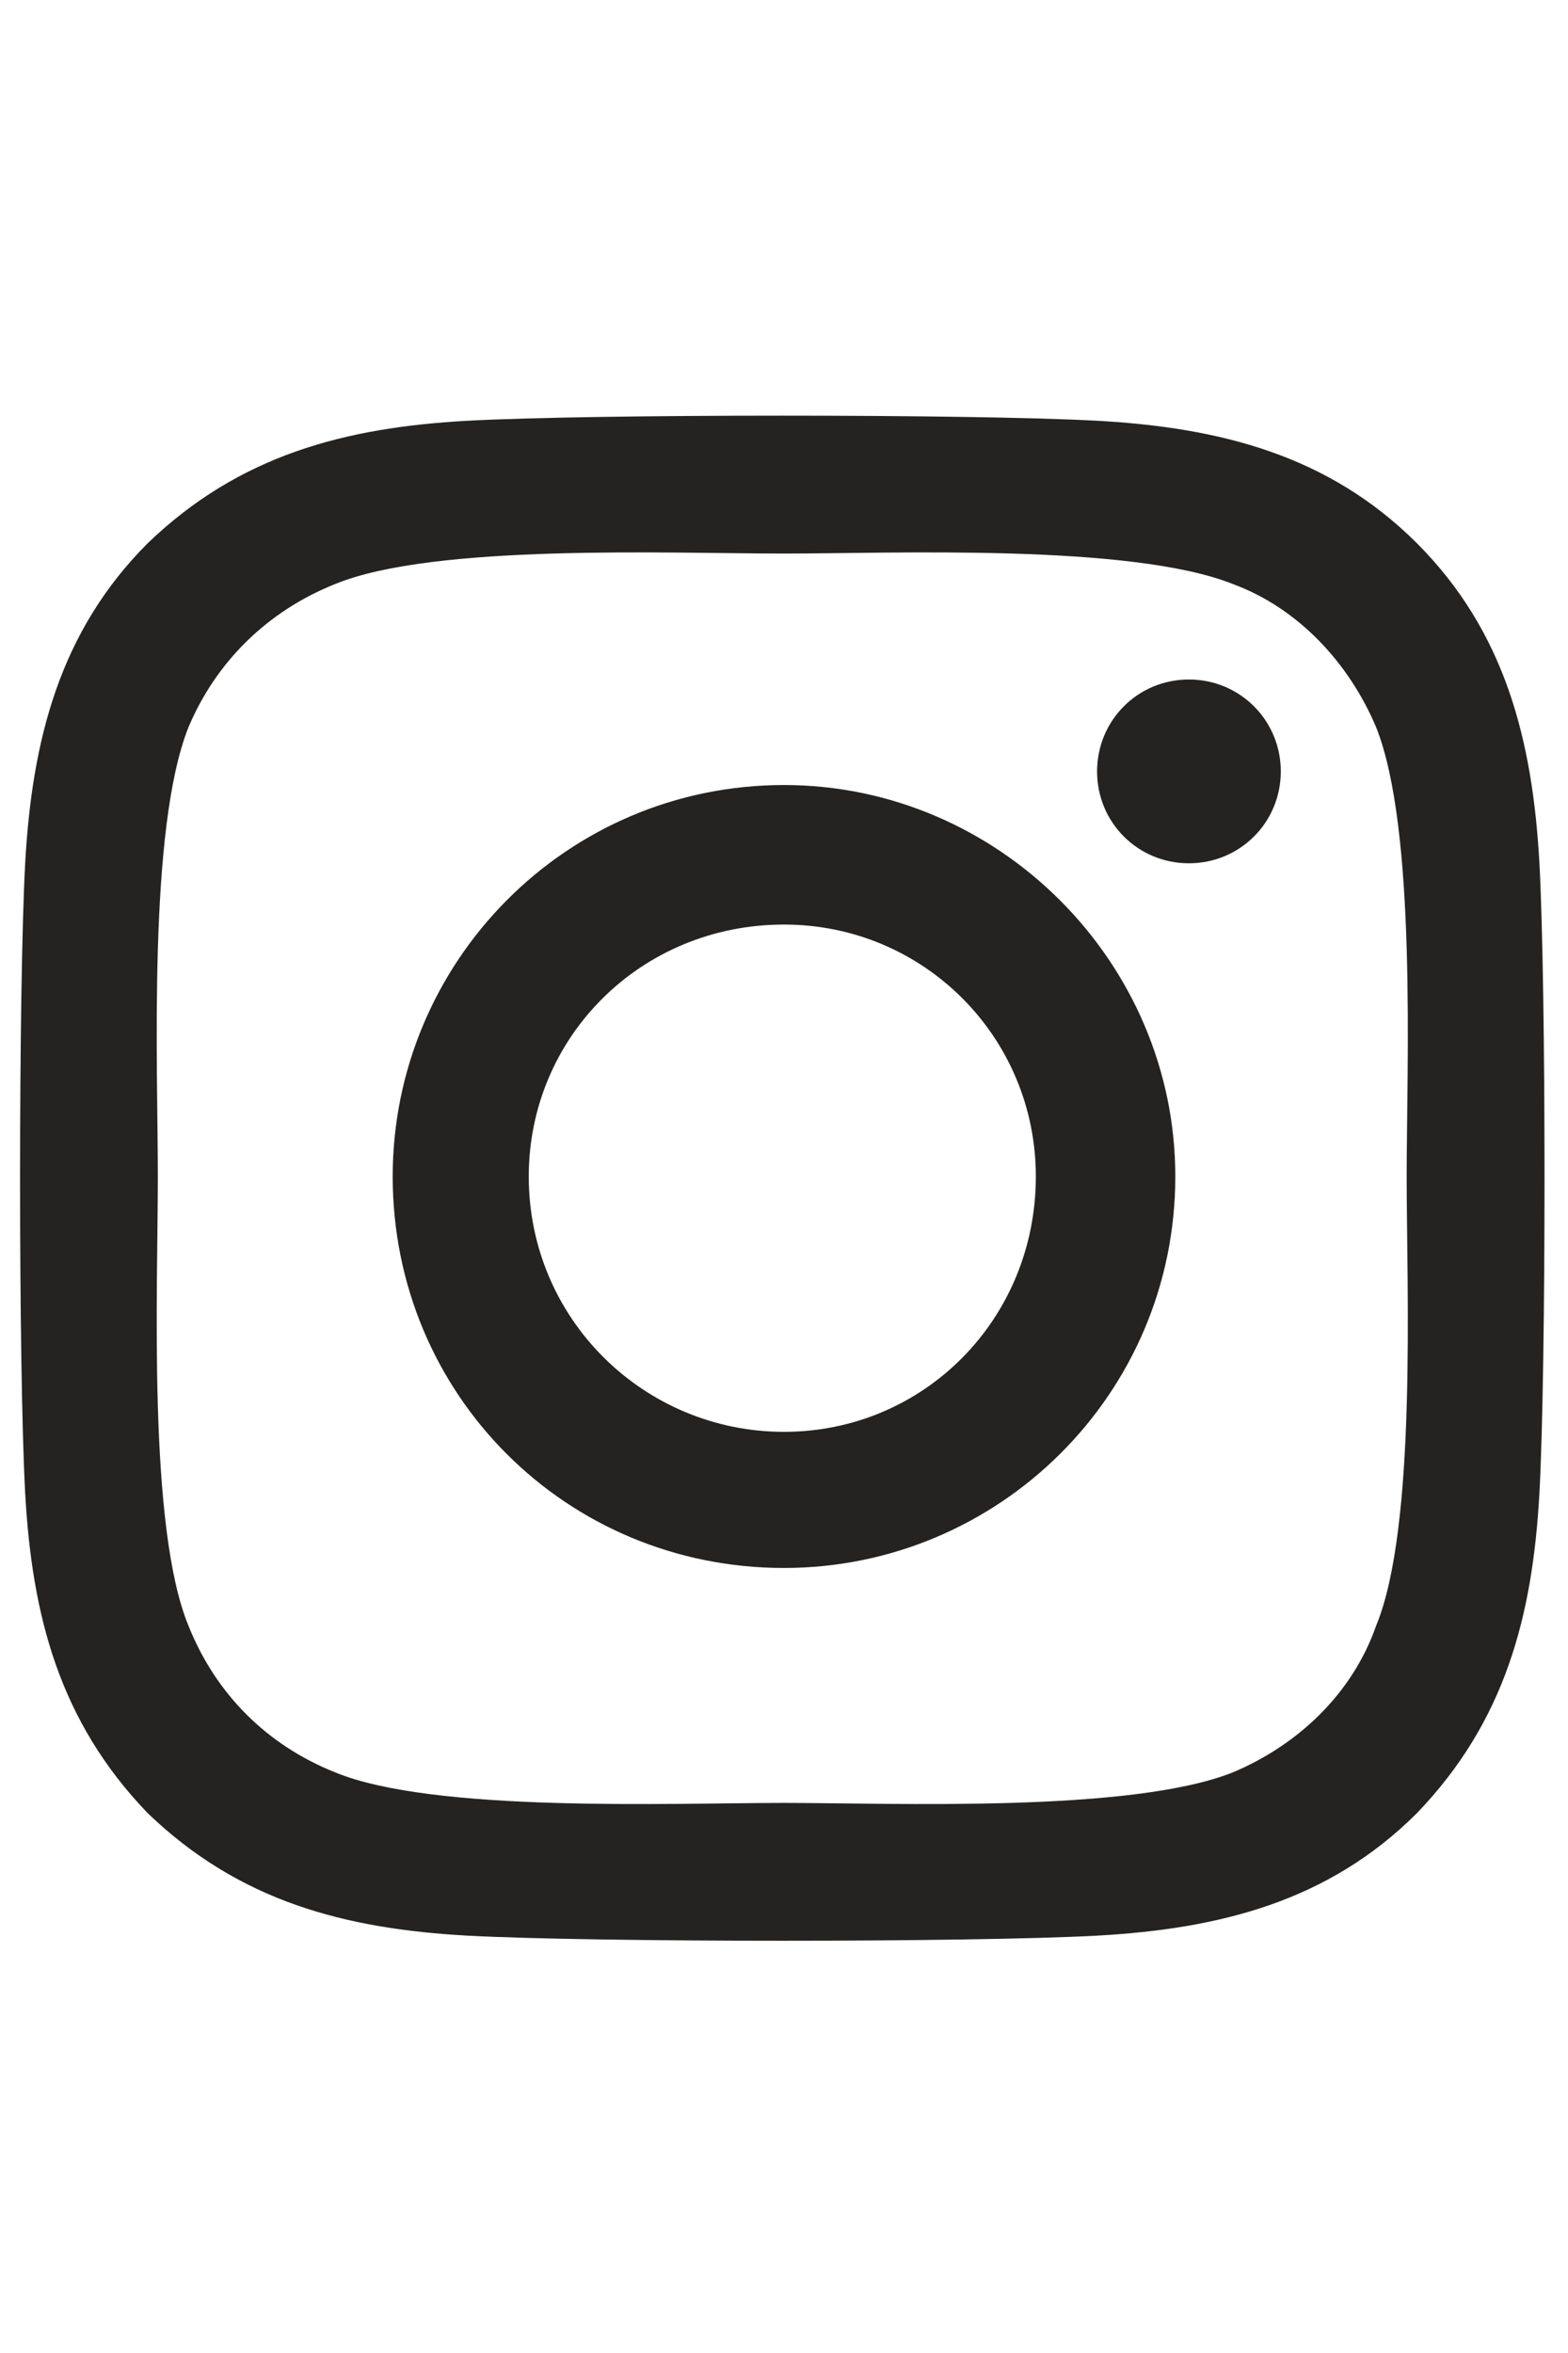 <svg width="18" height="27" viewBox="0 0 18 27" fill="none" xmlns="http://www.w3.org/2000/svg">
<path d="M9 9.008C6.5 9.008 4.508 11.039 4.508 13.5C4.508 16 6.5 17.992 9 17.992C11.461 17.992 13.492 16 13.492 13.5C13.492 11.039 11.461 9.008 9 9.008ZM9 16.43C7.398 16.43 6.07 15.141 6.07 13.5C6.07 11.898 7.359 10.609 9 10.609C10.602 10.609 11.891 11.898 11.891 13.5C11.891 15.141 10.602 16.43 9 16.43ZM14.703 8.852C14.703 8.266 14.234 7.797 13.648 7.797C13.062 7.797 12.594 8.266 12.594 8.852C12.594 9.438 13.062 9.906 13.648 9.906C14.234 9.906 14.703 9.438 14.703 8.852ZM17.672 9.906C17.594 8.5 17.281 7.25 16.266 6.234C15.25 5.219 14 4.906 12.594 4.828C11.148 4.75 6.812 4.75 5.367 4.828C3.961 4.906 2.75 5.219 1.695 6.234C0.68 7.25 0.367 8.5 0.289 9.906C0.211 11.352 0.211 15.688 0.289 17.133C0.367 18.539 0.68 19.75 1.695 20.805C2.75 21.82 3.961 22.133 5.367 22.211C6.812 22.289 11.148 22.289 12.594 22.211C14 22.133 15.25 21.82 16.266 20.805C17.281 19.75 17.594 18.539 17.672 17.133C17.75 15.688 17.75 11.352 17.672 9.906ZM15.797 18.656C15.523 19.438 14.898 20.023 14.156 20.336C12.984 20.805 10.25 20.688 9 20.688C7.711 20.688 4.977 20.805 3.844 20.336C3.062 20.023 2.477 19.438 2.164 18.656C1.695 17.523 1.812 14.789 1.812 13.5C1.812 12.25 1.695 9.516 2.164 8.344C2.477 7.602 3.062 7.016 3.844 6.703C4.977 6.234 7.711 6.352 9 6.352C10.25 6.352 12.984 6.234 14.156 6.703C14.898 6.977 15.484 7.602 15.797 8.344C16.266 9.516 16.148 12.25 16.148 13.5C16.148 14.789 16.266 17.523 15.797 18.656Z" fill="#242321"/>
</svg>
